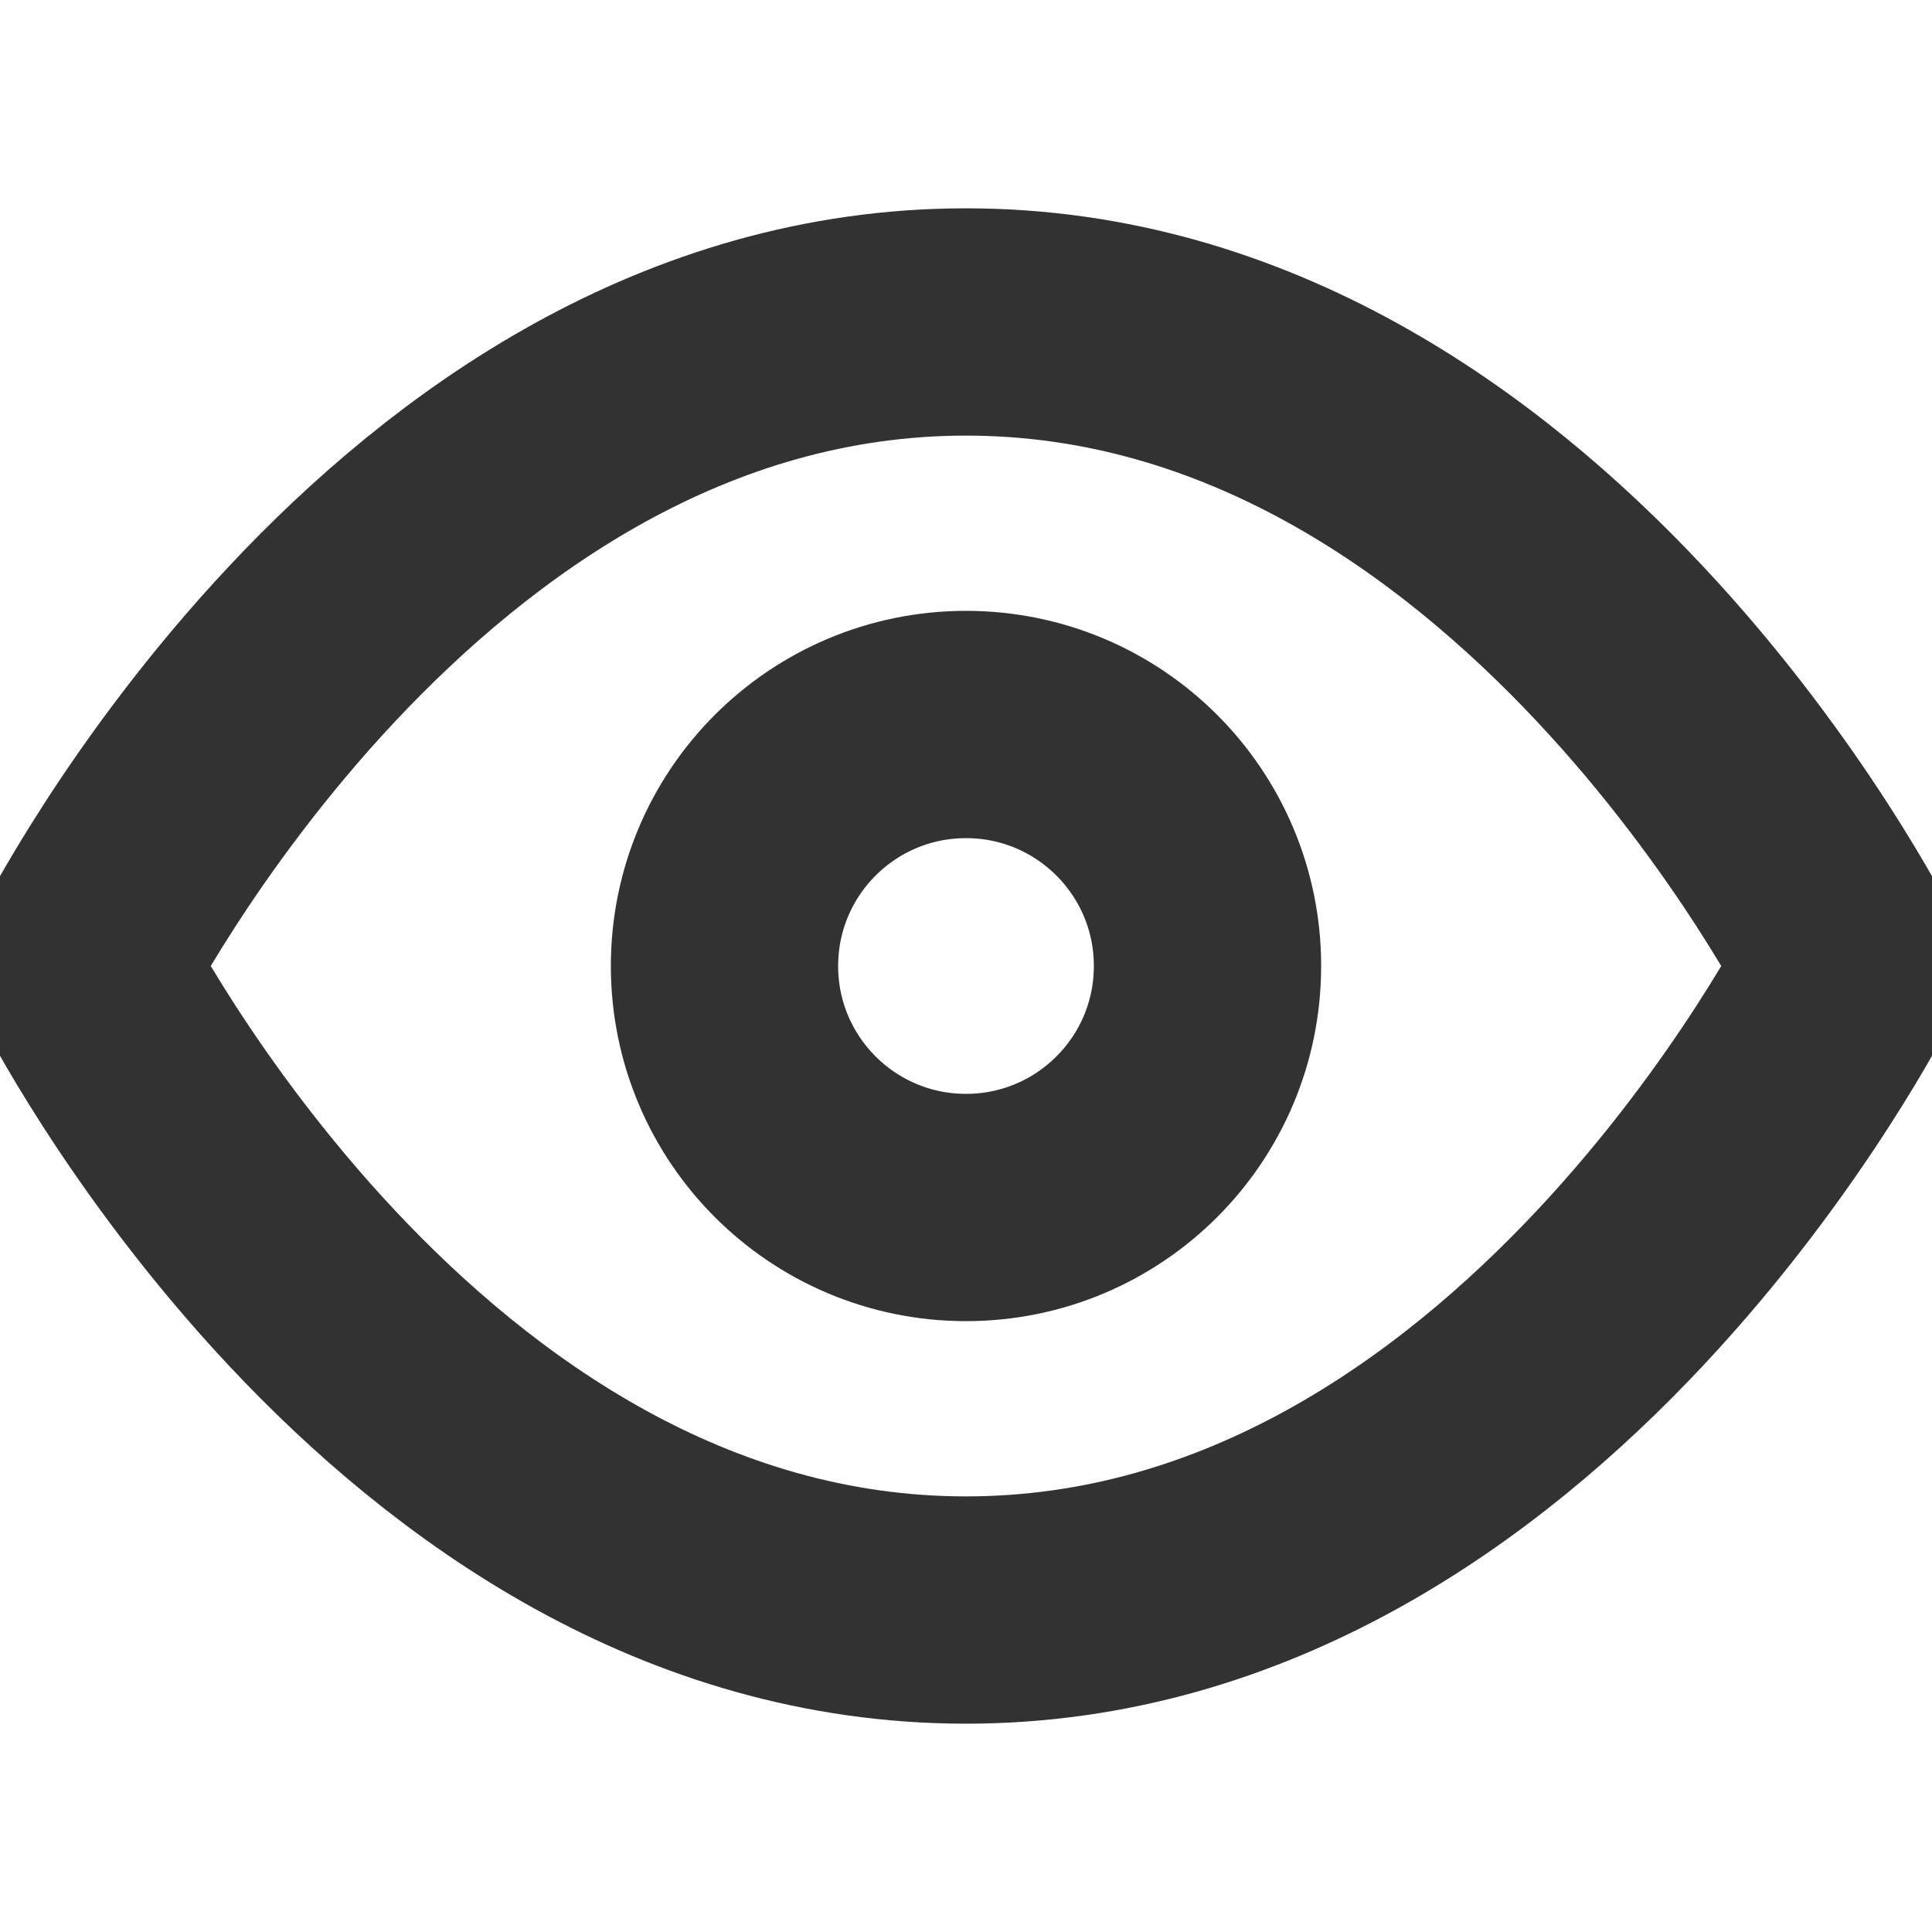 <svg width="17" height="17" viewBox="0 0 17 17" fill="none" xmlns="http://www.w3.org/2000/svg">
<g clip-path="url(#clip0_71_5218)">
<path d="M0.708 8.5C0.708 8.5 3.542 2.833 8.5 2.833C13.458 2.833 16.292 8.5 16.292 8.5C16.292 8.5 13.458 14.167 8.5 14.167C3.542 14.167 0.708 8.5 0.708 8.5Z" stroke="#323232" stroke-width="2" stroke-linecap="round" stroke-linejoin="round"/>
<path d="M8.5 10.625C9.674 10.625 10.625 9.674 10.625 8.5C10.625 7.326 9.674 6.375 8.5 6.375C7.326 6.375 6.375 7.326 6.375 8.5C6.375 9.674 7.326 10.625 8.5 10.625Z" stroke="#323232" stroke-width="2" stroke-linecap="round" stroke-linejoin="round"/>
</g>
<defs>
<clipPath id="clip0_71_5218">
<rect width="17" height="17" fill="white"/>
</clipPath>
</defs>
</svg>
